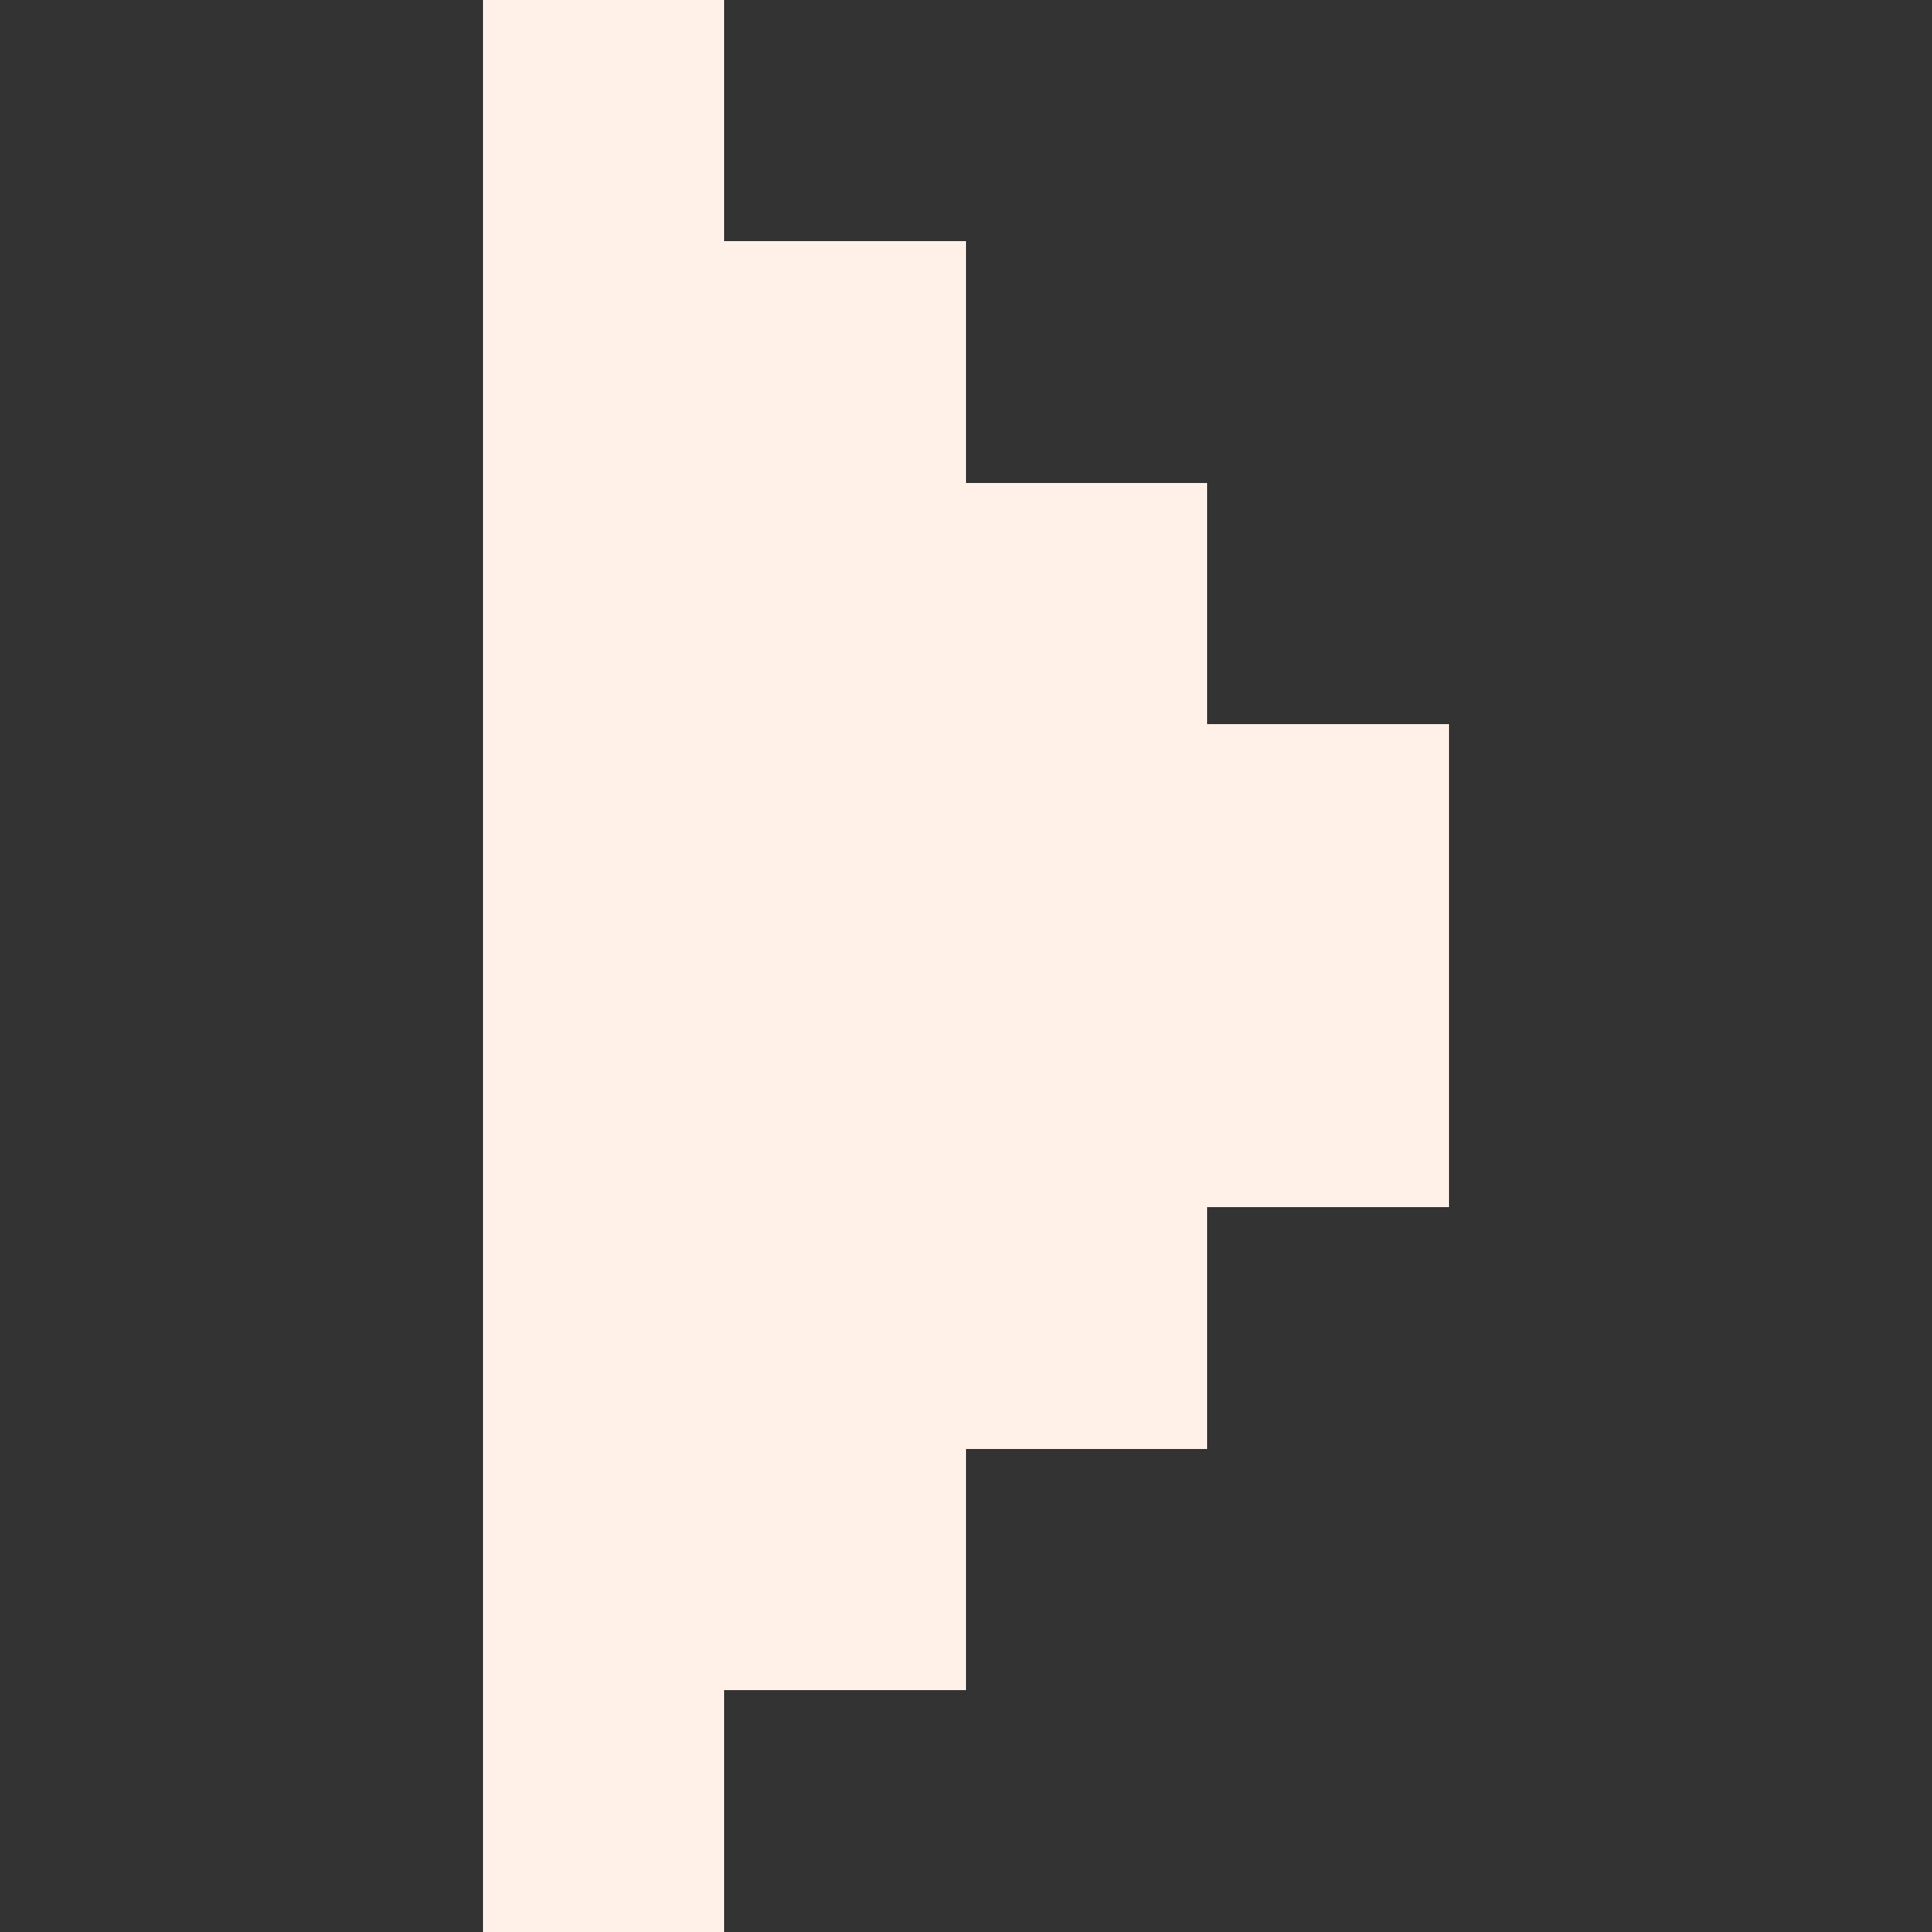 <?xml version="1.0" encoding="UTF-8" ?>
<svg version="1.1" width="8" height="8" xmlns="http://www.w3.org/2000/svg" shape-rendering="crispEdges">
<rect width="100%" height="100%" fill="#333333" stroke="none"/>
<rect x="2" y="0" width="1" height="8" fill="#FFF1E8" />
<rect x="3" y="1" width="1" height="6" fill="#FFF1E8" />
<rect x="4" y="2" width="1" height="4" fill="#FFF1E8" />
<rect x="5" y="3" width="1" height="2" fill="#FFF1E8" />
</svg>